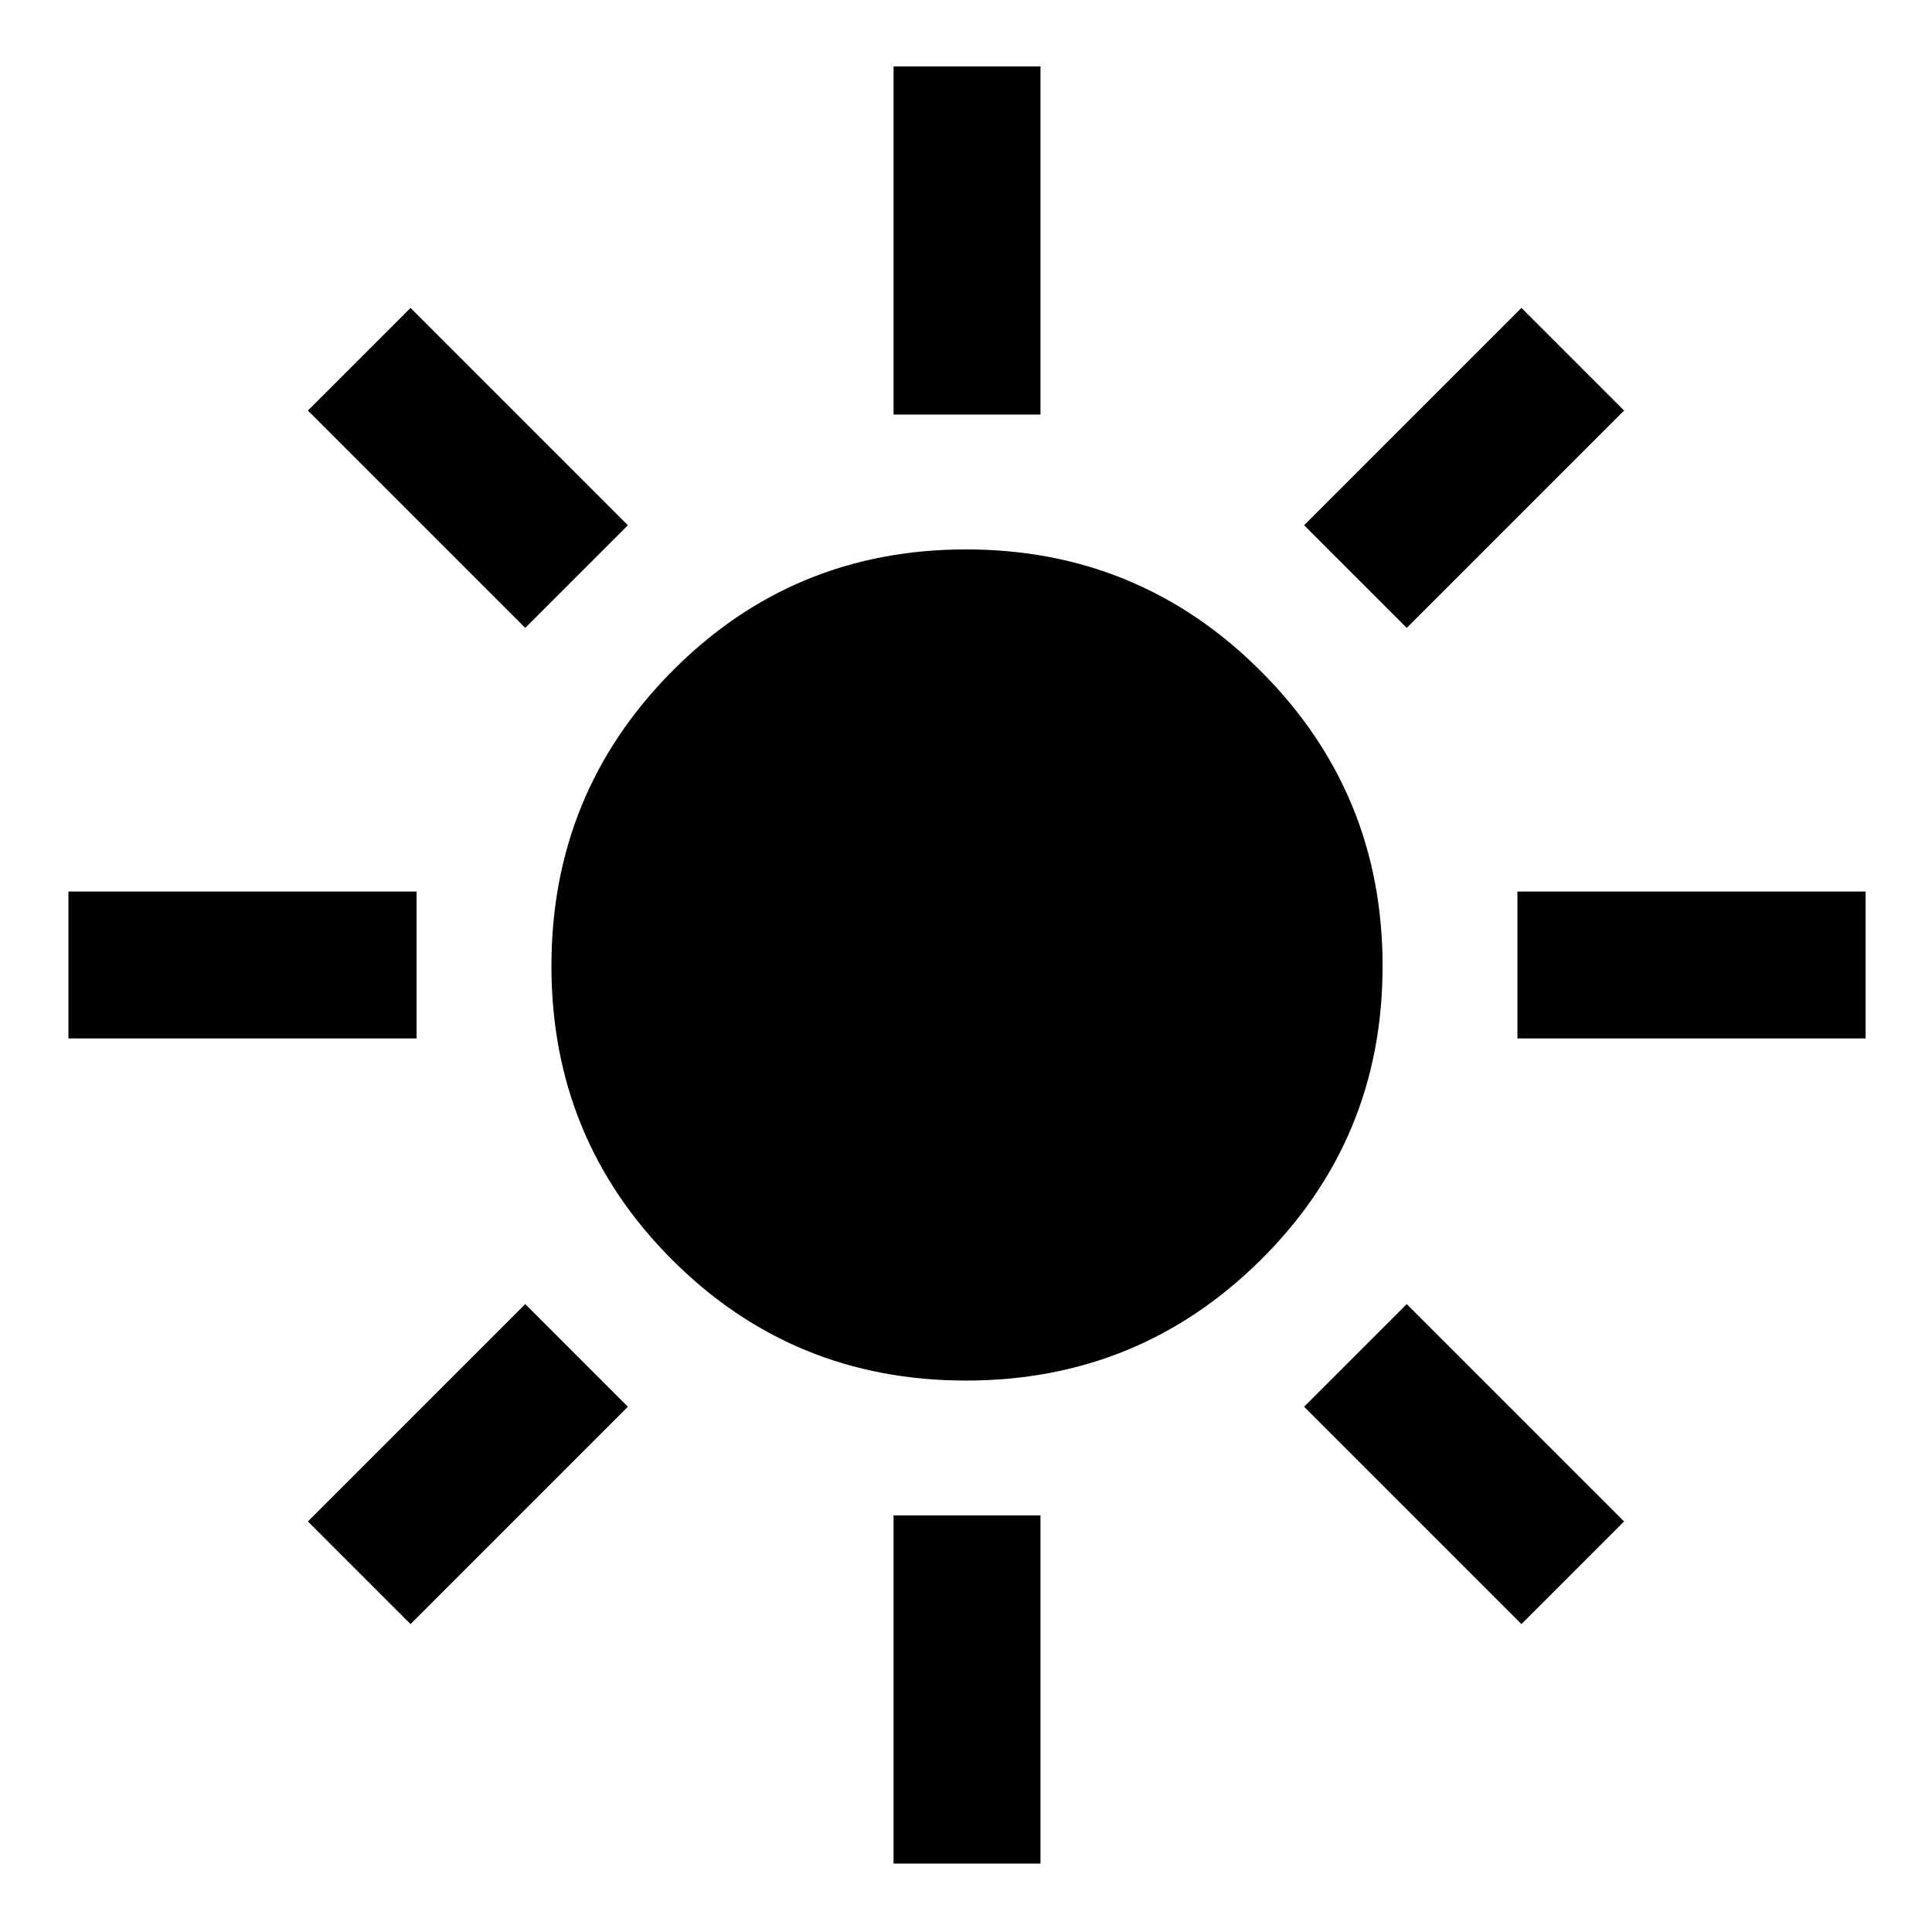<svg xmlns="http://www.w3.org/2000/svg" height="48" width="48"><path d="M24 34.3q-4.3 0-7.3-3t-3-7.3q0-4.3 3-7.325 3-3.025 7.3-3.025t7.325 3.025Q34.35 19.7 34.35 24q0 4.3-3.025 7.3T24 34.3ZM1.7 25.8v-3.65h8.65v3.65Zm36 0v-3.65h8.65v3.65ZM22.2 10.3V1.65h3.65v8.65Zm0 36v-8.65h3.65v8.65Zm-9.15-30.7-5.4-5.4 2.55-2.55 5.4 5.4ZM37.8 40.35l-5.4-5.4 2.55-2.55 5.4 5.4ZM34.95 15.6l-2.55-2.55 5.4-5.4 2.55 2.55ZM10.2 40.35 7.65 37.8l5.4-5.4 2.55 2.55Z"/></svg>